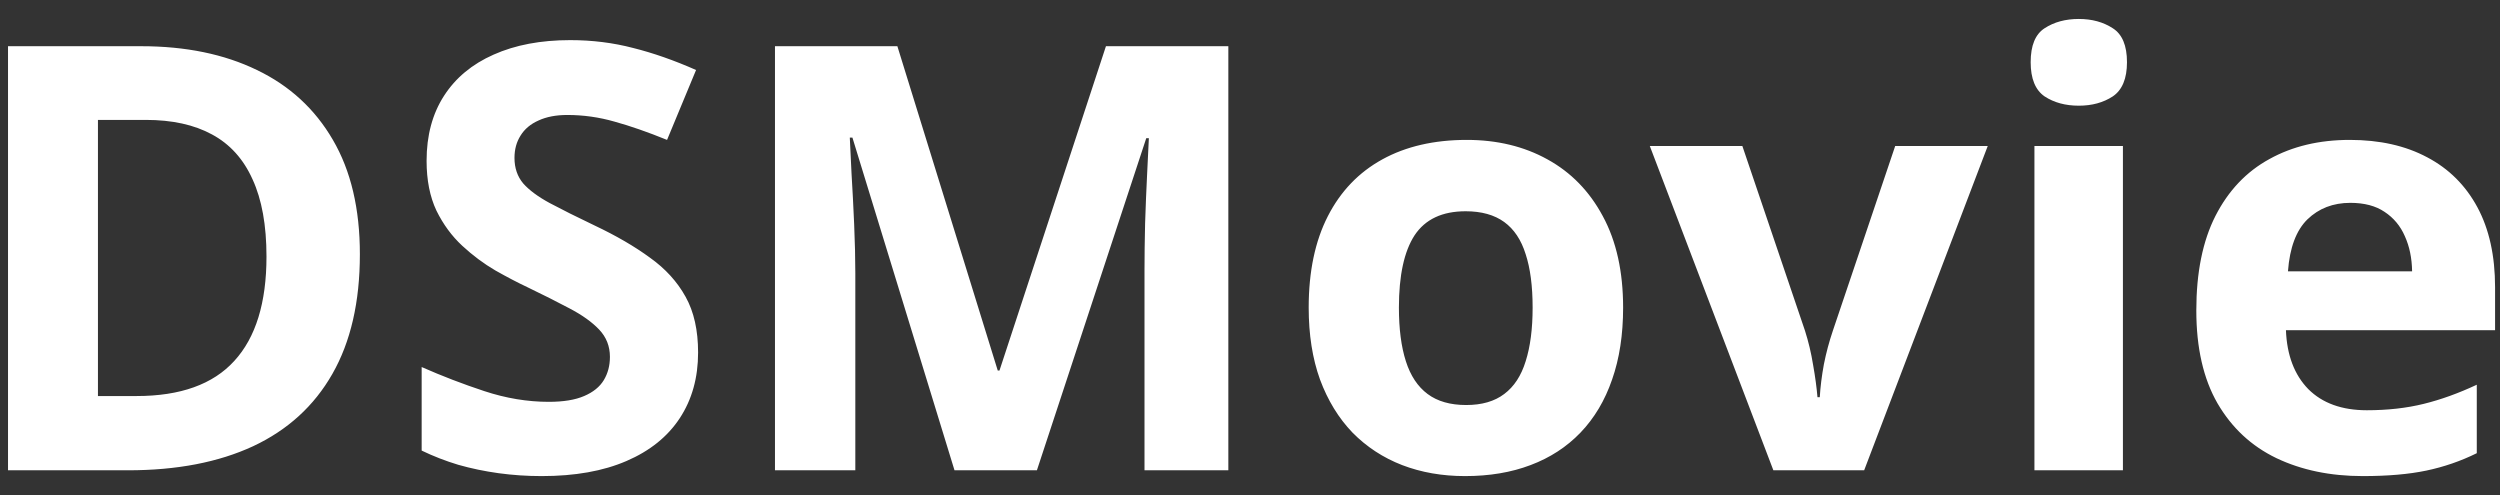 <svg width="101" height="20" viewBox="0 0 101 20" fill="none" xmlns="http://www.w3.org/2000/svg">
<rect x="0" y="0" width="101" height="20" fill="#333333" stroke="none"/>
<path d="M14.539 10.27C14.539 12.199 14.168 13.812 13.426 15.109C12.691 16.398 11.625 17.371 10.227 18.027C8.828 18.676 7.145 19 5.176 19H0.324V1.867H5.703C7.5 1.867 9.059 2.188 10.379 2.828C11.699 3.461 12.723 4.402 13.449 5.652C14.176 6.895 14.539 8.434 14.539 10.27ZM10.766 10.363C10.766 9.098 10.578 8.059 10.203 7.246C9.836 6.426 9.289 5.82 8.562 5.43C7.844 5.039 6.953 4.844 5.891 4.844H3.957V16H5.516C7.289 16 8.605 15.527 9.465 14.582C10.332 13.637 10.766 12.23 10.766 10.363ZM28.203 14.242C28.203 15.258 27.957 16.141 27.465 16.891C26.973 17.641 26.254 18.219 25.309 18.625C24.371 19.031 23.23 19.234 21.887 19.234C21.293 19.234 20.711 19.195 20.141 19.117C19.578 19.039 19.035 18.926 18.512 18.777C17.996 18.621 17.504 18.43 17.035 18.203V14.828C17.848 15.188 18.691 15.512 19.566 15.801C20.441 16.09 21.309 16.234 22.168 16.234C22.762 16.234 23.238 16.156 23.598 16C23.965 15.844 24.23 15.629 24.395 15.355C24.559 15.082 24.641 14.77 24.641 14.418C24.641 13.988 24.496 13.621 24.207 13.316C23.918 13.012 23.52 12.727 23.012 12.461C22.512 12.195 21.945 11.91 21.312 11.605C20.914 11.418 20.48 11.191 20.012 10.926C19.543 10.652 19.098 10.32 18.676 9.93C18.254 9.539 17.906 9.066 17.633 8.512C17.367 7.949 17.234 7.277 17.234 6.496C17.234 5.473 17.469 4.598 17.938 3.871C18.406 3.145 19.074 2.59 19.941 2.207C20.816 1.816 21.848 1.621 23.035 1.621C23.926 1.621 24.773 1.727 25.578 1.938C26.391 2.141 27.238 2.438 28.121 2.828L26.949 5.652C26.16 5.332 25.453 5.086 24.828 4.914C24.203 4.734 23.566 4.645 22.918 4.645C22.465 4.645 22.078 4.719 21.758 4.867C21.438 5.008 21.195 5.211 21.031 5.477C20.867 5.734 20.785 6.035 20.785 6.379C20.785 6.785 20.902 7.129 21.137 7.41C21.379 7.684 21.738 7.949 22.215 8.207C22.699 8.465 23.301 8.766 24.02 9.109C24.895 9.523 25.641 9.957 26.258 10.41C26.883 10.855 27.363 11.383 27.699 11.992C28.035 12.594 28.203 13.344 28.203 14.242ZM38.562 19L34.438 5.559H34.332C34.348 5.879 34.371 6.363 34.402 7.012C34.441 7.652 34.477 8.336 34.508 9.062C34.539 9.789 34.555 10.445 34.555 11.031V19H31.309V1.867H36.254L40.309 14.969H40.379L44.68 1.867H49.625V19H46.238V10.891C46.238 10.352 46.246 9.73 46.262 9.027C46.285 8.324 46.312 7.656 46.344 7.023C46.375 6.383 46.398 5.902 46.414 5.582H46.309L41.891 19H38.562ZM65.574 12.426C65.574 13.52 65.426 14.488 65.129 15.332C64.84 16.176 64.414 16.891 63.852 17.477C63.297 18.055 62.625 18.492 61.836 18.789C61.055 19.086 60.172 19.234 59.188 19.234C58.266 19.234 57.418 19.086 56.645 18.789C55.879 18.492 55.211 18.055 54.641 17.477C54.078 16.891 53.641 16.176 53.328 15.332C53.023 14.488 52.871 13.52 52.871 12.426C52.871 10.973 53.129 9.742 53.645 8.734C54.16 7.727 54.895 6.961 55.848 6.438C56.801 5.914 57.938 5.652 59.258 5.652C60.484 5.652 61.57 5.914 62.516 6.438C63.469 6.961 64.215 7.727 64.754 8.734C65.301 9.742 65.574 10.973 65.574 12.426ZM56.516 12.426C56.516 13.285 56.609 14.008 56.797 14.594C56.984 15.18 57.277 15.621 57.676 15.918C58.074 16.215 58.594 16.363 59.234 16.363C59.867 16.363 60.379 16.215 60.77 15.918C61.168 15.621 61.457 15.18 61.637 14.594C61.824 14.008 61.918 13.285 61.918 12.426C61.918 11.559 61.824 10.84 61.637 10.27C61.457 9.691 61.168 9.258 60.77 8.969C60.371 8.68 59.852 8.535 59.211 8.535C58.266 8.535 57.578 8.859 57.148 9.508C56.727 10.156 56.516 11.129 56.516 12.426ZM71.644 19L66.652 5.898H70.391L72.922 13.363C73.062 13.801 73.172 14.262 73.25 14.746C73.336 15.23 73.394 15.664 73.426 16.047H73.519C73.543 15.633 73.598 15.191 73.684 14.723C73.777 14.254 73.898 13.801 74.047 13.363L76.566 5.898H80.305L75.312 19H71.644ZM85.766 5.898V19H82.191V5.898H85.766ZM83.984 0.766C84.516 0.766 84.973 0.891 85.356 1.141C85.738 1.383 85.93 1.84 85.93 2.512C85.93 3.176 85.738 3.637 85.356 3.895C84.973 4.145 84.516 4.27 83.984 4.27C83.445 4.27 82.984 4.145 82.602 3.895C82.227 3.637 82.039 3.176 82.039 2.512C82.039 1.84 82.227 1.383 82.602 1.141C82.984 0.891 83.445 0.766 83.984 0.766ZM94.93 5.652C96.141 5.652 97.184 5.887 98.059 6.355C98.934 6.816 99.609 7.488 100.086 8.371C100.562 9.254 100.801 10.332 100.801 11.605V13.34H92.352C92.391 14.348 92.691 15.141 93.254 15.719C93.824 16.289 94.613 16.574 95.621 16.574C96.457 16.574 97.223 16.488 97.918 16.316C98.613 16.145 99.328 15.887 100.062 15.543V18.309C99.414 18.629 98.734 18.863 98.023 19.012C97.32 19.16 96.465 19.234 95.457 19.234C94.144 19.234 92.981 18.992 91.965 18.508C90.957 18.023 90.164 17.285 89.586 16.293C89.016 15.301 88.731 14.051 88.731 12.543C88.731 11.012 88.988 9.738 89.504 8.723C90.027 7.699 90.754 6.934 91.684 6.426C92.613 5.91 93.695 5.652 94.93 5.652ZM94.953 8.195C94.258 8.195 93.68 8.418 93.219 8.863C92.766 9.309 92.504 10.008 92.434 10.961H97.449C97.441 10.43 97.344 9.957 97.156 9.543C96.977 9.129 96.703 8.801 96.336 8.559C95.977 8.316 95.516 8.195 94.953 8.195Z" fill="white"/>
</svg>
